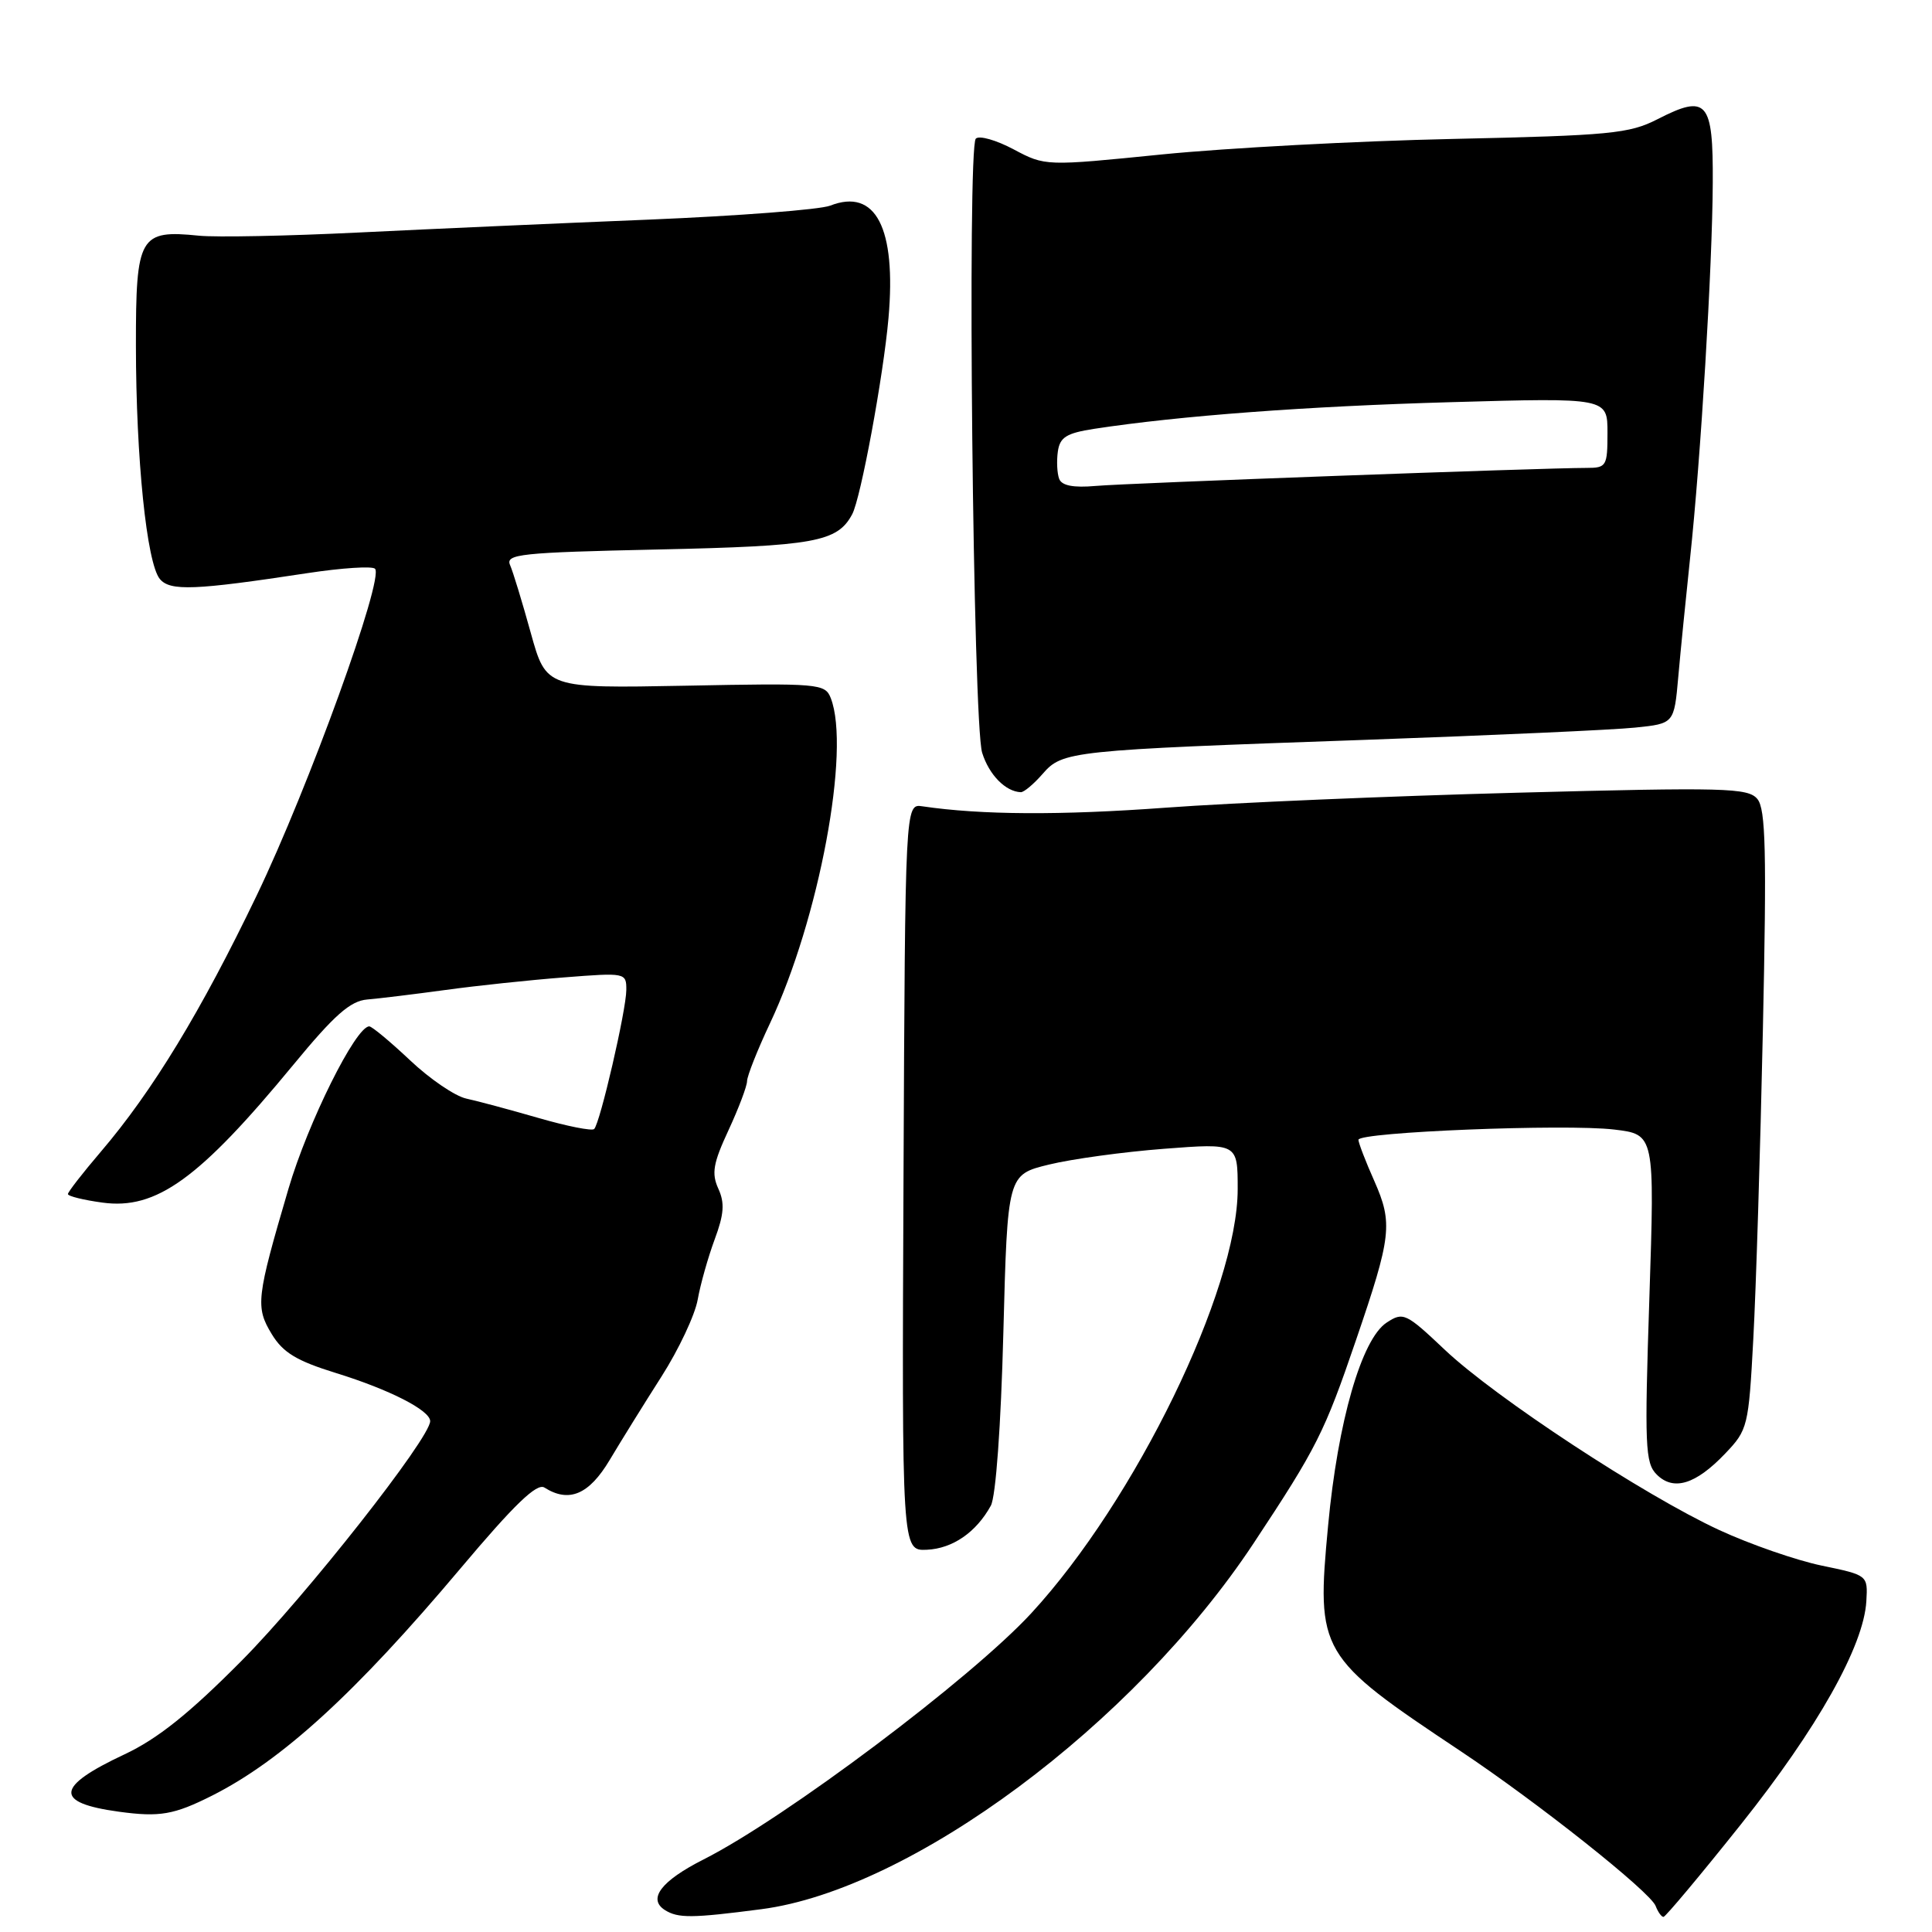 <?xml version="1.0" encoding="UTF-8" standalone="no"?>
<!DOCTYPE svg PUBLIC "-//W3C//DTD SVG 1.1//EN" "http://www.w3.org/Graphics/SVG/1.1/DTD/svg11.dtd" >
<svg xmlns="http://www.w3.org/2000/svg" xmlns:xlink="http://www.w3.org/1999/xlink" version="1.1" viewBox="0 0 256 256">
 <g >
 <path fill="currentColor"
d=" M 100.87 252.98 C 120.75 250.40 150.24 228.48 166.11 204.49 C 174.48 191.84 175.50 189.81 179.68 177.56 C 184.38 163.81 184.58 162.10 182.10 156.48 C 180.94 153.88 180.00 151.42 180.00 151.03 C 180.00 150.00 207.46 148.90 213.88 149.67 C 219.26 150.31 219.26 150.31 218.55 172.00 C 217.90 191.62 217.99 193.85 219.52 195.38 C 221.74 197.60 224.68 196.71 228.59 192.61 C 231.59 189.47 231.70 189.04 232.32 177.44 C 232.68 170.87 233.25 152.45 233.59 136.50 C 234.10 112.84 233.97 107.20 232.86 105.87 C 231.63 104.39 228.59 104.31 201.00 105.04 C 184.22 105.48 163.30 106.37 154.50 107.02 C 140.49 108.05 130.01 107.99 122.22 106.84 C 119.94 106.50 119.94 106.50 119.72 156.00 C 119.50 205.50 119.50 205.50 122.82 205.35 C 126.23 205.19 129.35 203.04 131.29 199.51 C 131.95 198.32 132.63 188.93 132.95 176.57 C 133.50 155.65 133.50 155.65 139.00 154.31 C 142.03 153.57 148.89 152.63 154.25 152.22 C 164.00 151.47 164.00 151.47 164.00 157.56 C 164.00 170.93 150.44 198.80 136.66 213.75 C 128.69 222.40 104.03 240.93 93.20 246.40 C 87.61 249.23 85.79 251.62 88.10 253.09 C 89.85 254.19 91.66 254.18 100.87 252.98 Z  M 230.67 241.75 C 240.82 229.02 246.96 218.10 247.30 212.17 C 247.50 208.72 247.50 208.72 241.38 207.45 C 238.01 206.75 231.90 204.63 227.81 202.74 C 217.86 198.14 198.14 185.19 191.44 178.85 C 186.29 173.98 185.93 173.81 183.74 175.25 C 180.42 177.42 177.27 188.35 175.98 202.15 C 174.40 218.96 174.73 219.51 193.50 232.01 C 203.73 238.82 218.66 250.67 219.38 252.55 C 219.69 253.35 220.15 254.00 220.42 254.00 C 220.68 254.00 225.30 248.49 230.67 241.75 Z  M 28.10 237.93 C 37.36 233.26 47.10 224.35 60.98 207.87 C 68.15 199.35 71.14 196.47 72.14 197.11 C 75.39 199.17 78.05 198.05 80.79 193.45 C 82.28 190.95 85.37 185.97 87.65 182.40 C 89.93 178.83 92.09 174.24 92.45 172.20 C 92.81 170.17 93.83 166.57 94.70 164.22 C 95.94 160.89 96.05 159.40 95.18 157.50 C 94.26 155.48 94.50 154.13 96.52 149.78 C 97.87 146.87 98.98 143.94 98.99 143.25 C 99.00 142.57 100.36 139.13 102.02 135.61 C 108.52 121.85 112.74 99.31 110.08 92.50 C 109.33 90.58 108.54 90.51 90.84 90.86 C 72.37 91.21 72.37 91.21 70.33 83.86 C 69.21 79.81 67.98 75.77 67.59 74.88 C 66.95 73.42 68.93 73.21 87.19 72.81 C 107.95 72.36 110.96 71.82 112.92 68.14 C 114.06 66.02 117.05 49.85 117.73 42.15 C 118.78 30.19 116.03 24.89 110.00 27.25 C 108.62 27.78 97.83 28.61 86.00 29.10 C 74.17 29.58 56.85 30.35 47.50 30.81 C 38.15 31.27 28.64 31.46 26.36 31.23 C 18.48 30.43 18.00 31.27 18.01 45.79 C 18.02 60.78 19.44 74.61 21.18 76.72 C 22.54 78.35 25.79 78.22 40.76 75.94 C 45.30 75.25 49.32 74.99 49.69 75.36 C 50.93 76.60 40.90 104.32 34.02 118.64 C 26.66 133.97 20.21 144.59 13.36 152.61 C 10.96 155.42 9.00 157.94 9.00 158.22 C 9.00 158.50 11.06 159.01 13.57 159.35 C 20.71 160.33 26.39 156.23 38.87 141.09 C 44.29 134.51 46.41 132.63 48.65 132.44 C 50.22 132.31 54.88 131.74 59.00 131.18 C 63.12 130.61 70.21 129.86 74.75 129.51 C 82.90 128.87 83.00 128.89 82.99 131.18 C 82.98 133.84 79.52 148.81 78.73 149.60 C 78.45 149.89 75.13 149.23 71.36 148.14 C 67.59 147.05 63.28 145.89 61.79 145.57 C 60.30 145.25 56.94 142.96 54.33 140.49 C 51.71 138.02 49.28 136.00 48.93 136.00 C 47.14 136.00 40.80 148.74 38.22 157.53 C 33.96 172.01 33.83 173.19 36.01 176.78 C 37.50 179.23 39.30 180.32 44.54 181.94 C 51.62 184.13 57.00 186.88 57.00 188.31 C 57.00 190.55 40.52 211.50 32.00 220.07 C 25.08 227.05 20.87 230.41 16.50 232.46 C 7.34 236.75 7.13 238.88 15.75 240.06 C 21.17 240.80 23.05 240.47 28.10 237.93 Z  M 138.14 102.56 C 140.79 99.51 141.69 99.41 181.00 98.03 C 197.78 97.43 213.83 96.71 216.67 96.41 C 221.83 95.88 221.83 95.88 222.38 89.69 C 222.68 86.28 223.39 79.22 223.94 74.00 C 225.36 60.76 226.90 35.29 226.95 24.22 C 227.01 13.37 226.19 12.43 219.62 15.80 C 215.88 17.71 213.36 17.95 192.50 18.41 C 179.85 18.68 162.53 19.61 154.00 20.46 C 138.51 22.02 138.51 22.02 134.31 19.79 C 132.00 18.56 129.75 17.92 129.30 18.37 C 128.14 19.53 128.93 95.84 130.14 99.74 C 131.05 102.66 133.23 104.89 135.26 104.97 C 135.67 104.99 136.97 103.90 138.14 102.56 Z  M 140.35 63.46 C 140.07 62.74 139.99 61.10 140.17 59.83 C 140.44 57.93 141.31 57.39 145.00 56.82 C 156.30 55.09 173.17 53.83 192.25 53.29 C 213.00 52.70 213.00 52.70 213.00 57.35 C 213.00 61.76 212.86 62.00 210.25 62.00 C 204.44 62.00 149.28 64.02 145.17 64.39 C 142.24 64.65 140.69 64.35 140.35 63.46 Z "/>
</g>
</svg>